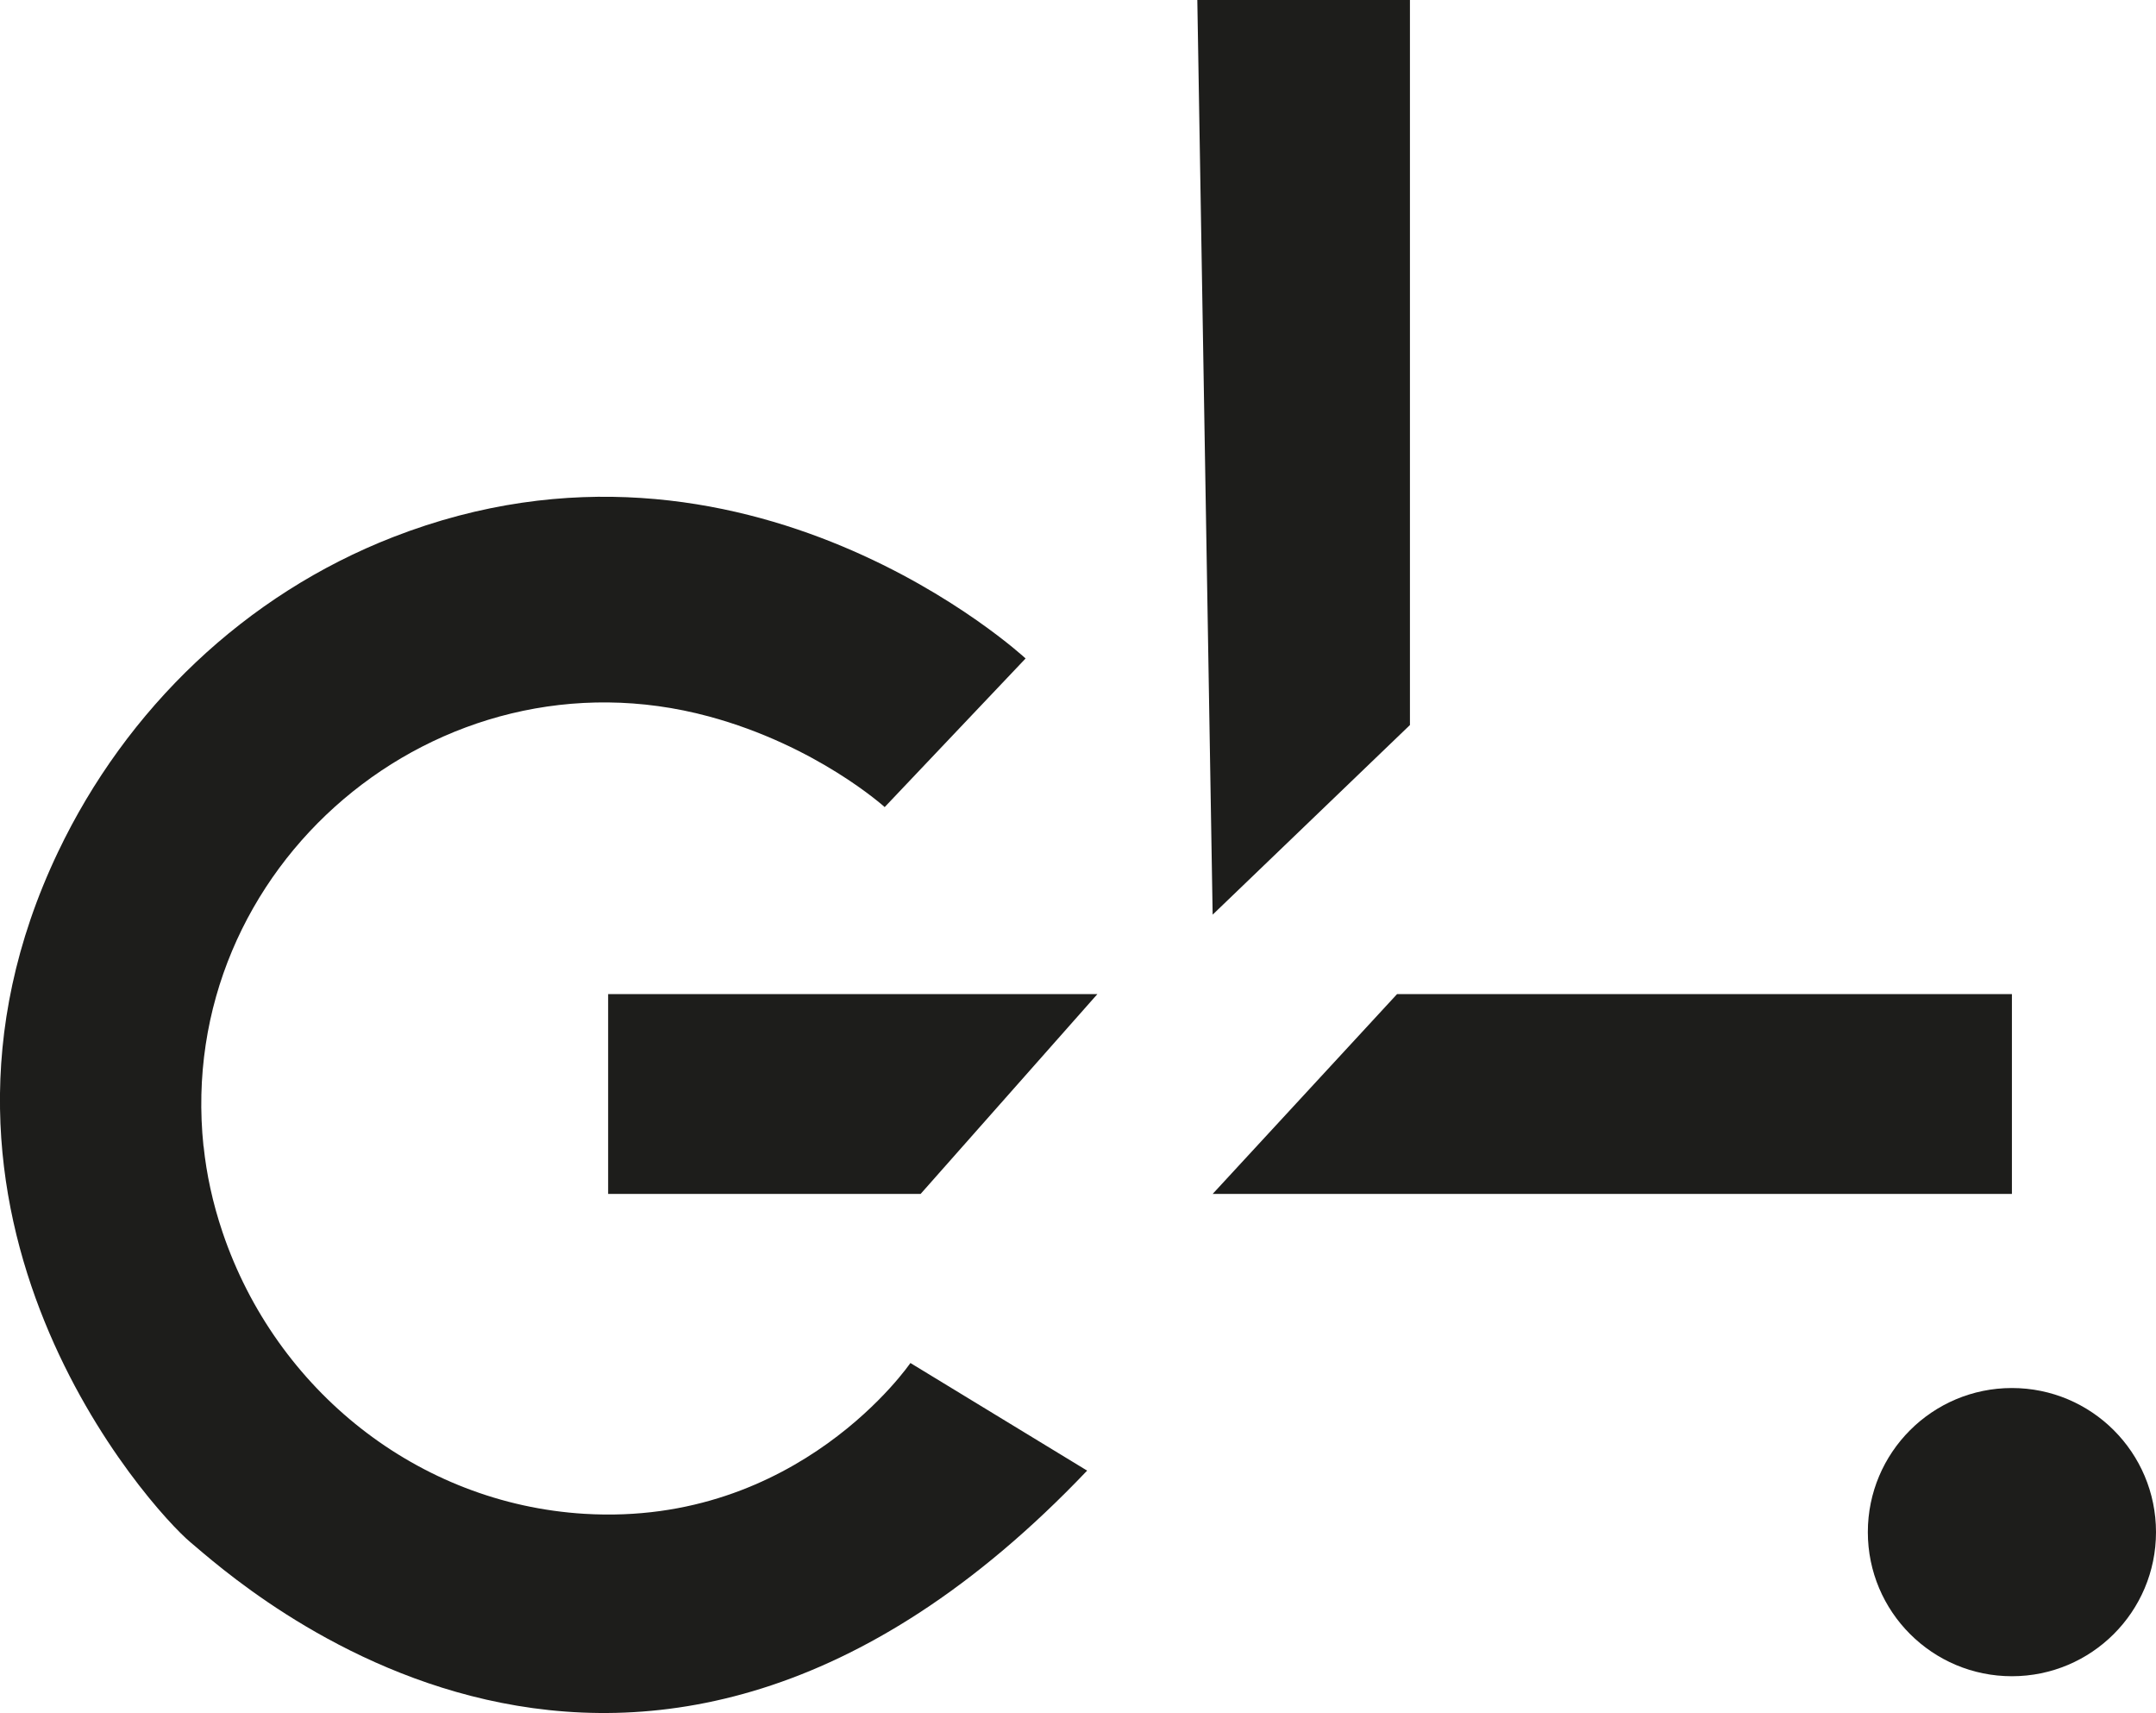 <?xml version="1.0" encoding="UTF-8"?>
<svg id="Calque_1" data-name="Calque 1" xmlns="http://www.w3.org/2000/svg" viewBox="0 0 434.4 345.09">
  <defs>
    <style>
      .cls-1 {
        fill: #1d1d1b;
        stroke-width: 0px;
      }
    </style>
  </defs>
  <path class="cls-1" d="M41.02,230.91c.58,5.59,1.81,11.38,3.83,17.36,10.77,31.82,39.36,54.65,72.89,56.69,43.18,2.63,65.69-30.38,65.69-30.38l35.61,21.68c-91.35,96-171.35,22.19-180.65,14.45-7.92-6.6-61.65-65.77-26.7-139.07,13.77-28.87,37.73-51.85,67.53-63.45,71.2-27.72,127.42,24.46,127.42,24.46l-28.39,29.94s-13.68-12.39-35.42-18.26c-54.62-14.75-107.71,30.32-101.83,86.59Z"/>
  <polygon class="cls-1" points="122.53 240.52 122.53 200.26 221.11 200.26 185.49 240.52 122.53 240.52"/>
  <polygon class="cls-1" points="244.33 240.52 405.37 240.52 405.37 200.26 281.49 200.26 244.33 240.52"/>
  <polygon class="cls-1" points="244.33 184.26 284.08 146.06 284.08 0 241.24 0 244.33 184.26"/>
  <circle class="cls-1" cx="405.37" cy="308.65" r="29.03"/>
</svg>